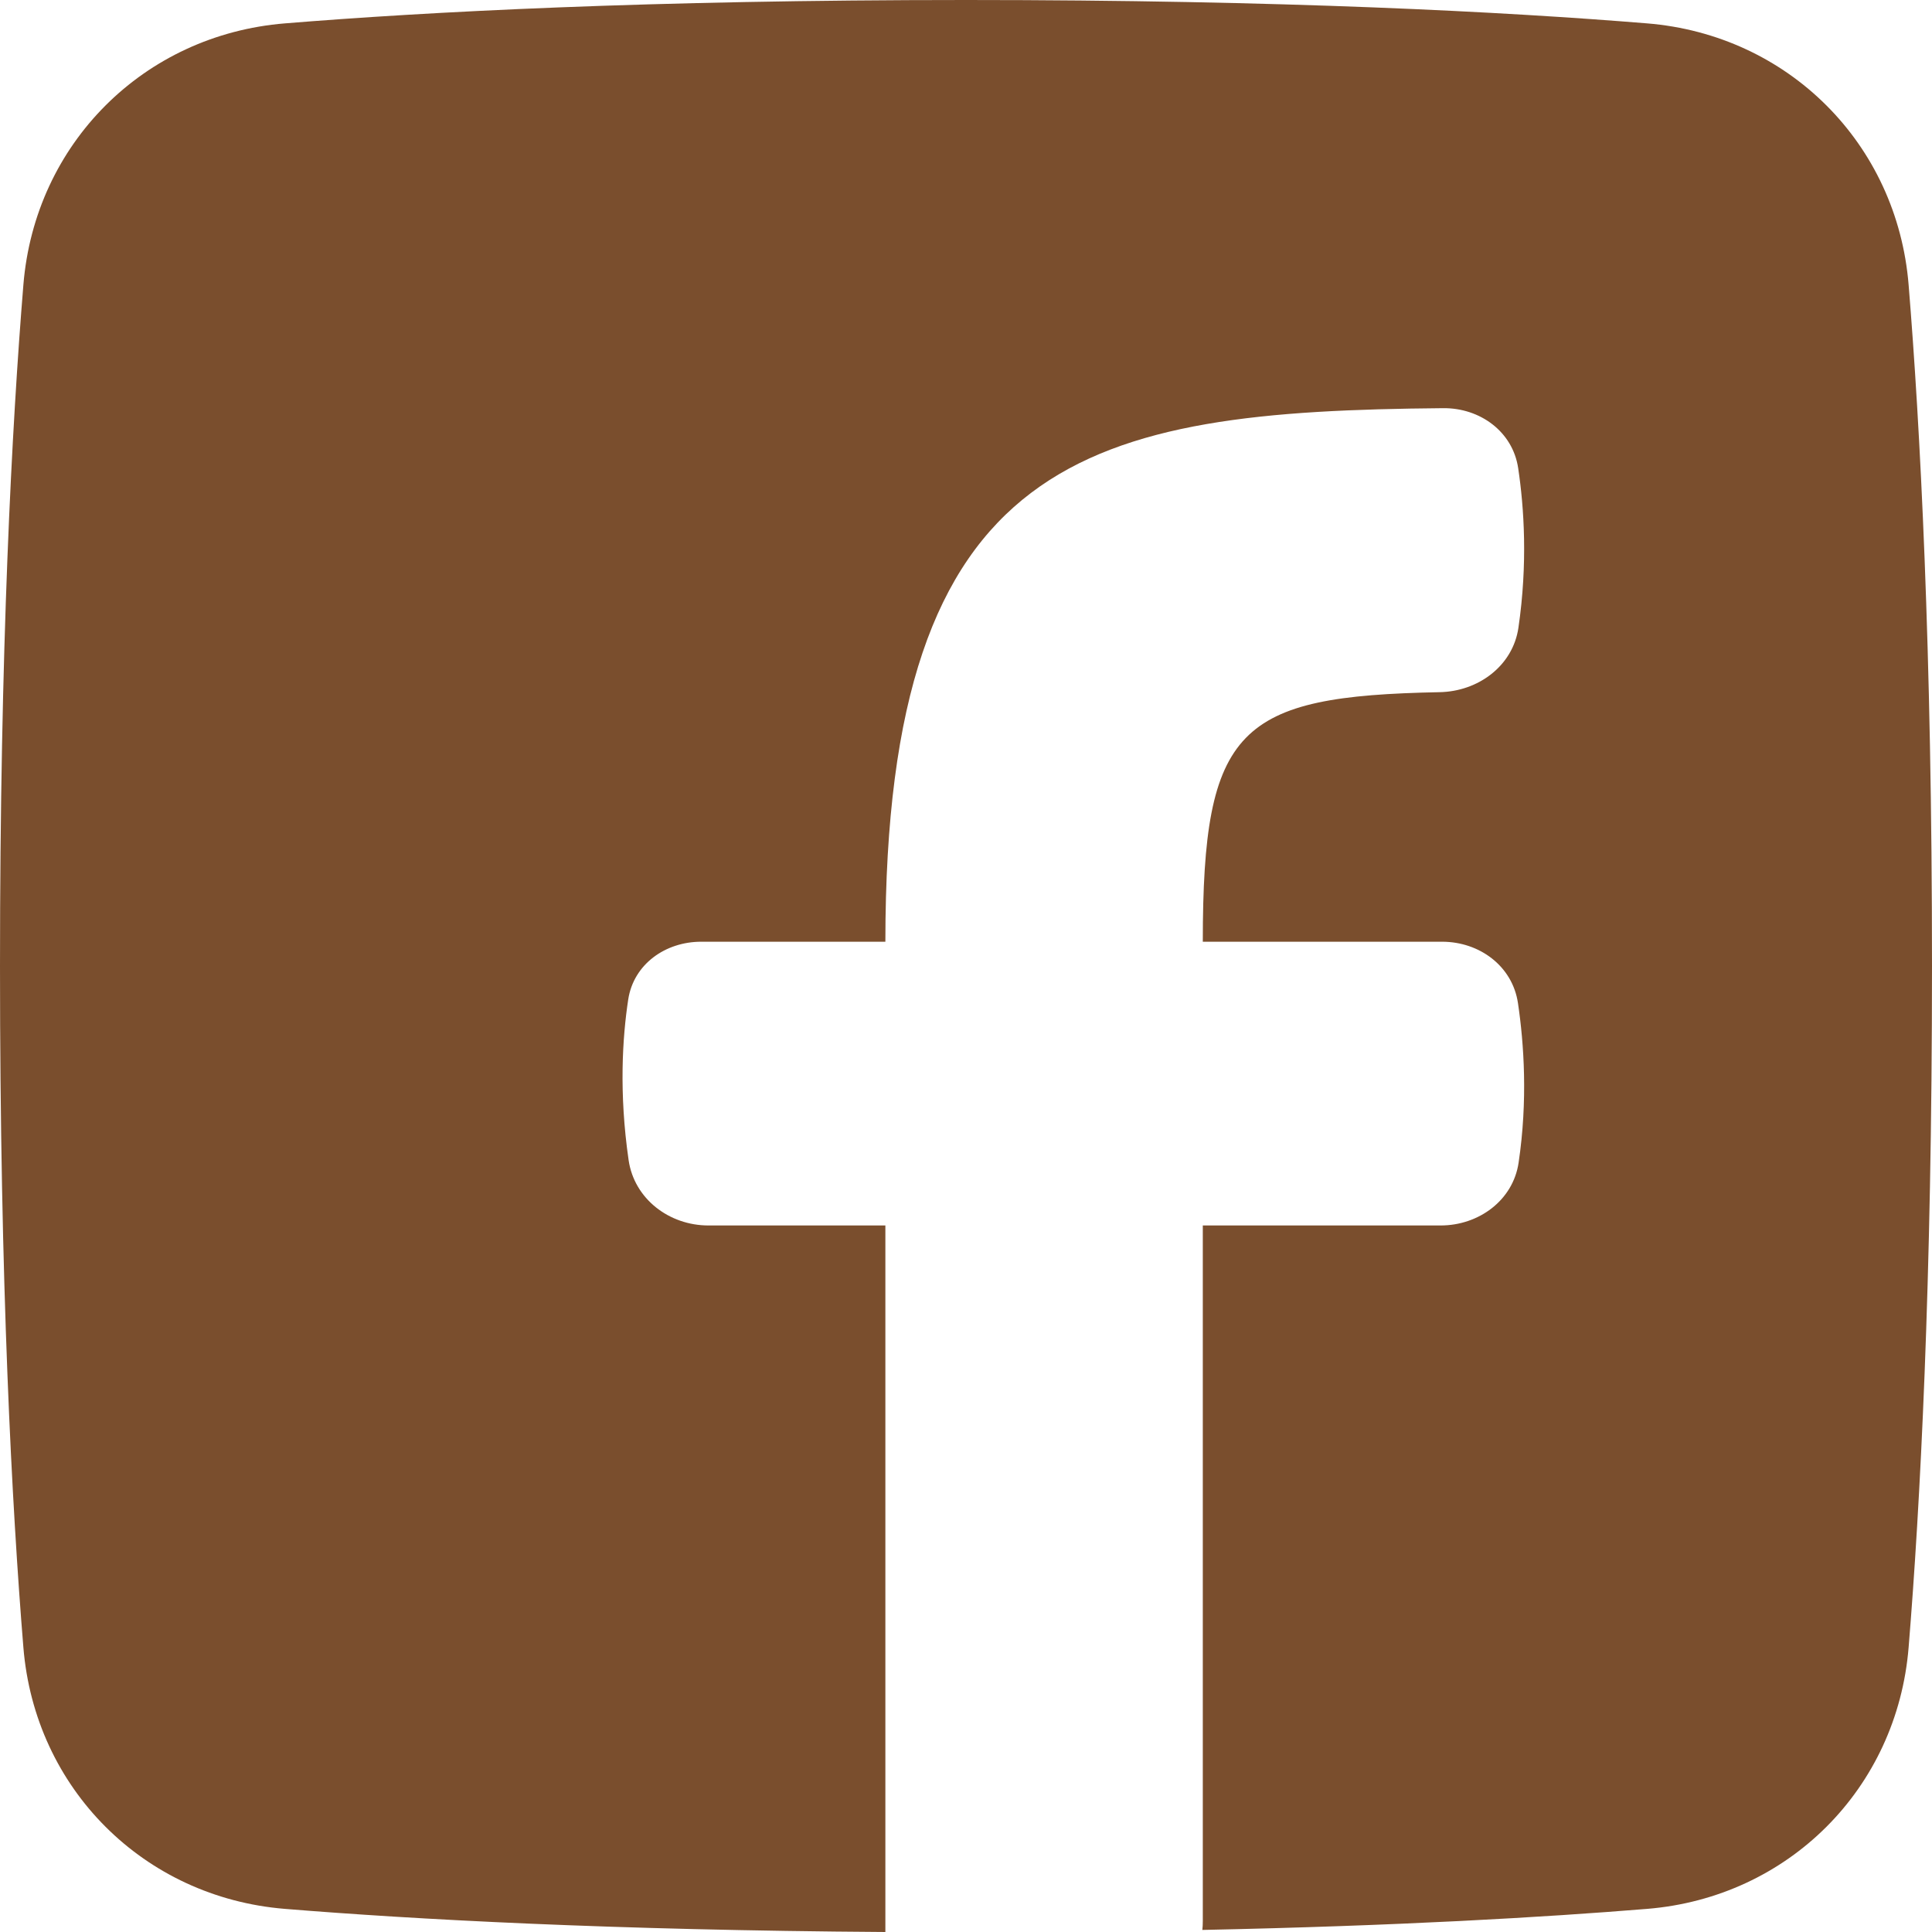 <svg width="30" height="30" viewBox="0 0 30 30" fill="none" xmlns="http://www.w3.org/2000/svg">
<path d="M18.67 29.968C18.675 29.923 18.677 29.878 18.677 29.833V19.029H22.37C22.962 19.029 23.495 18.639 23.581 18.053C23.725 17.084 23.664 16.203 23.571 15.577C23.486 15.001 22.974 14.623 22.392 14.623H18.677C18.677 11.293 19.231 10.809 22.354 10.748C22.953 10.737 23.491 10.341 23.578 9.748C23.724 8.751 23.666 7.88 23.574 7.268C23.489 6.702 22.982 6.333 22.41 6.338C16.891 6.386 13.748 7.038 13.748 14.623H10.888C10.333 14.623 9.839 14.971 9.755 15.52C9.665 16.112 9.61 16.97 9.761 18.014C9.848 18.616 10.391 19.029 11 19.029H13.748V30C9.474 29.972 6.415 29.803 4.424 29.641C2.232 29.463 0.541 27.772 0.363 25.58C0.185 23.398 0 19.937 0 15.002C0 10.067 0.185 6.606 0.363 4.424C0.541 2.232 2.232 0.541 4.424 0.363C6.605 0.185 10.066 0 15 0C19.934 0 23.395 0.185 25.576 0.363C27.768 0.541 29.459 2.232 29.637 4.424C29.815 6.606 30 10.067 30 15.002C30 19.937 29.815 23.398 29.637 25.58C29.459 27.772 27.768 29.463 25.576 29.641C23.983 29.771 21.706 29.905 18.67 29.968Z" fill="#7A4E2D"/>
</svg>
